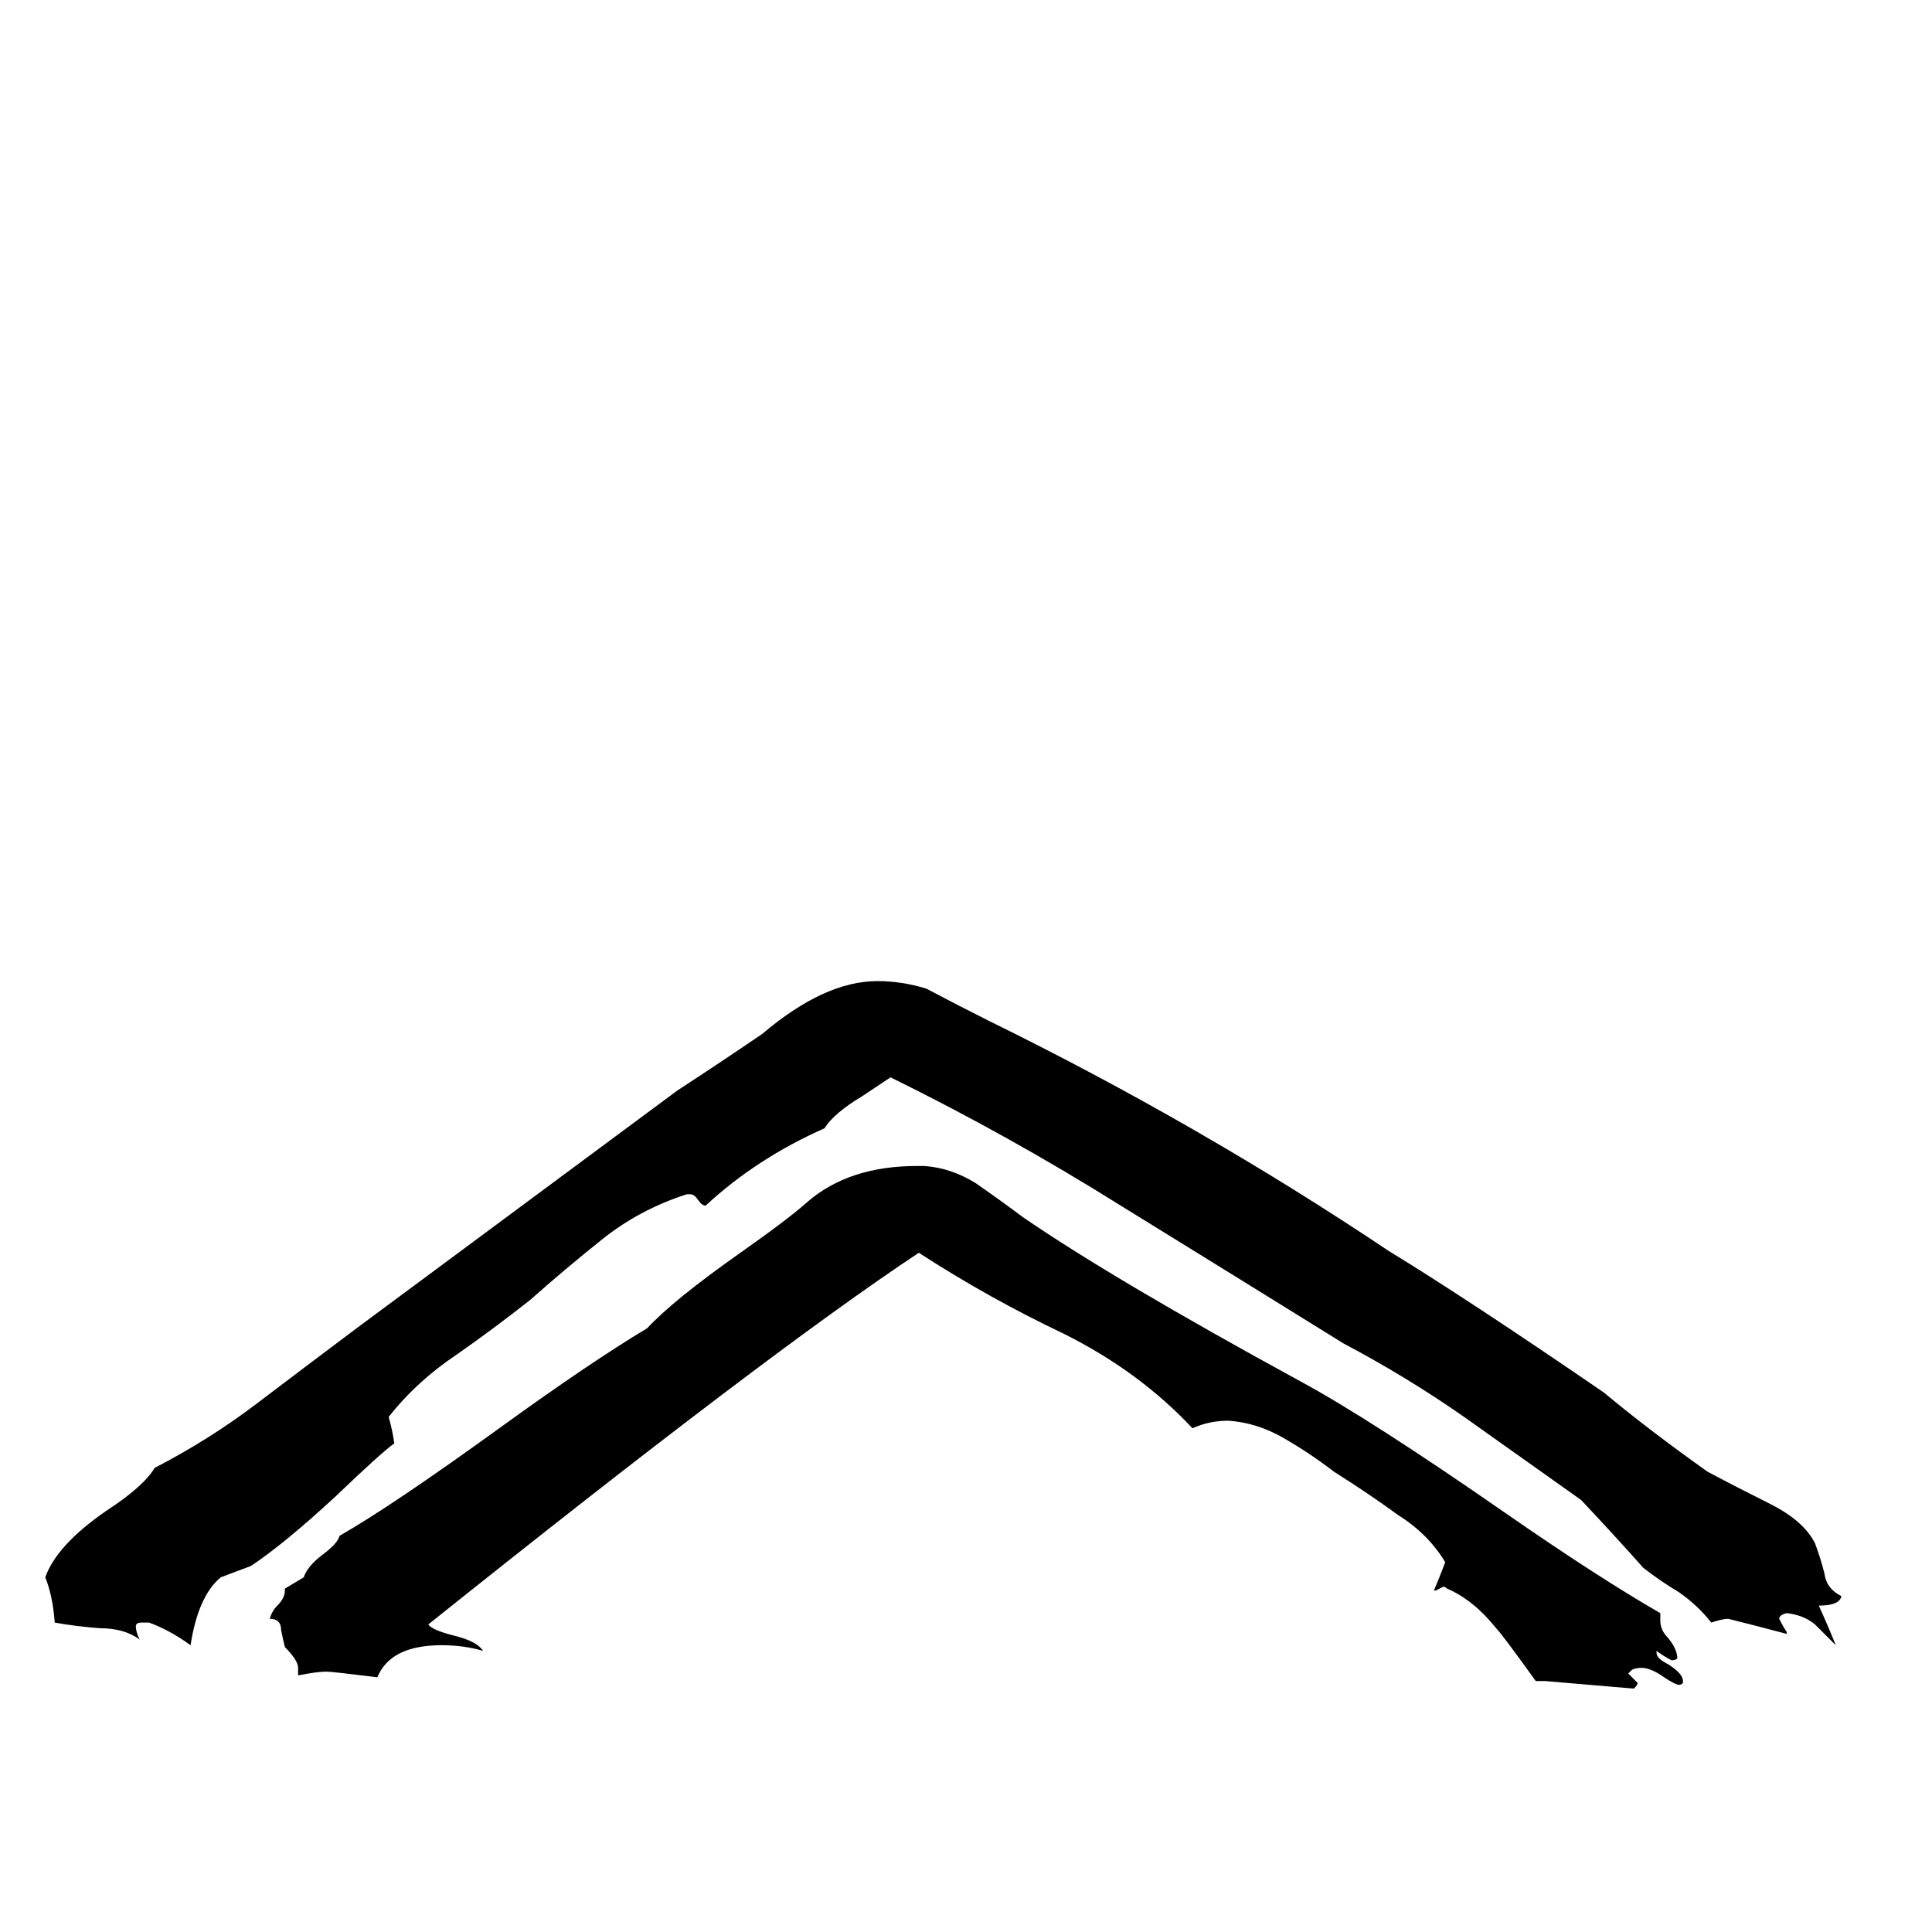 <svg xmlns="http://www.w3.org/2000/svg" viewBox="0 -800 1024 1024">
	<path fill="#000000" d="M158 88V84Q158 80 151 73Q150 69 149 64Q149 58 143 58Q144 54 147 51Q151 47 151 43V42L161 36Q163 30 171 24Q179 18 180 14Q208 -2 266 -44Q313 -78 343 -96Q357 -111 391 -135Q418 -154 428 -163Q450 -182 486 -182H490Q504 -181 517 -173Q530 -164 542 -155Q590 -122 689 -68Q726 -48 798 2Q847 36 880 55V59Q880 64 884 68Q889 74 889 79Q888 80 886 80Q882 78 878 75V76Q878 79 884 82Q892 87 892 91V92Q891 93 890 93Q888 93 882 89Q875 84 870 84Q867 84 865 85Q864 86 863 87Q866 90 868 92Q868 93 866 95Q843 93 819 91H814Q796 66 793 63Q781 48 767 42Q766 41 765 41Q763 42 761 43H760Q763 36 766 28Q757 13 741 3Q726 -8 707 -20Q694 -30 680 -38Q666 -46 651 -47Q641 -47 632 -43Q604 -73 564 -93Q524 -112 487 -136Q407 -83 227 61Q229 64 241 67Q253 70 256 75Q246 72 234 72Q207 72 200 89Q176 86 173 86Q168 86 158 88ZM79 60H75Q72 60 72 62Q72 65 74 69Q66 63 53 63Q40 62 29 60Q28 46 24 36Q30 19 56 1Q76 -12 82 -22Q111 -37 136 -56Q161 -75 189 -96Q274 -159 359 -222Q382 -237 404 -252Q437 -280 465 -280Q478 -280 491 -276Q508 -267 524 -259Q636 -204 736 -137Q777 -112 850 -62Q874 -42 905 -20Q920 -12 938 -3Q956 6 962 18Q965 26 967 34Q968 42 976 46Q975 51 964 51Q969 62 973 72Q967 66 962 61Q956 56 947 55Q943 56 943 58Q945 62 947 65V66Q932 62 916 58Q913 58 907 60Q900 51 890 44Q880 38 871 31Q855 13 838 -5Q807 -27 776 -49Q746 -70 712 -88Q654 -124 594 -161Q535 -198 472 -229Q469 -227 457 -219Q442 -210 437 -202Q401 -186 374 -161Q372 -161 370 -164Q368 -167 366 -167H364Q339 -159 319 -143Q299 -127 281 -111Q262 -96 242 -82Q221 -68 206 -49Q208 -42 209 -35Q202 -30 178 -7Q151 18 133 30Q125 33 117 36Q105 46 101 72Q90 64 79 60Z"/>
</svg>